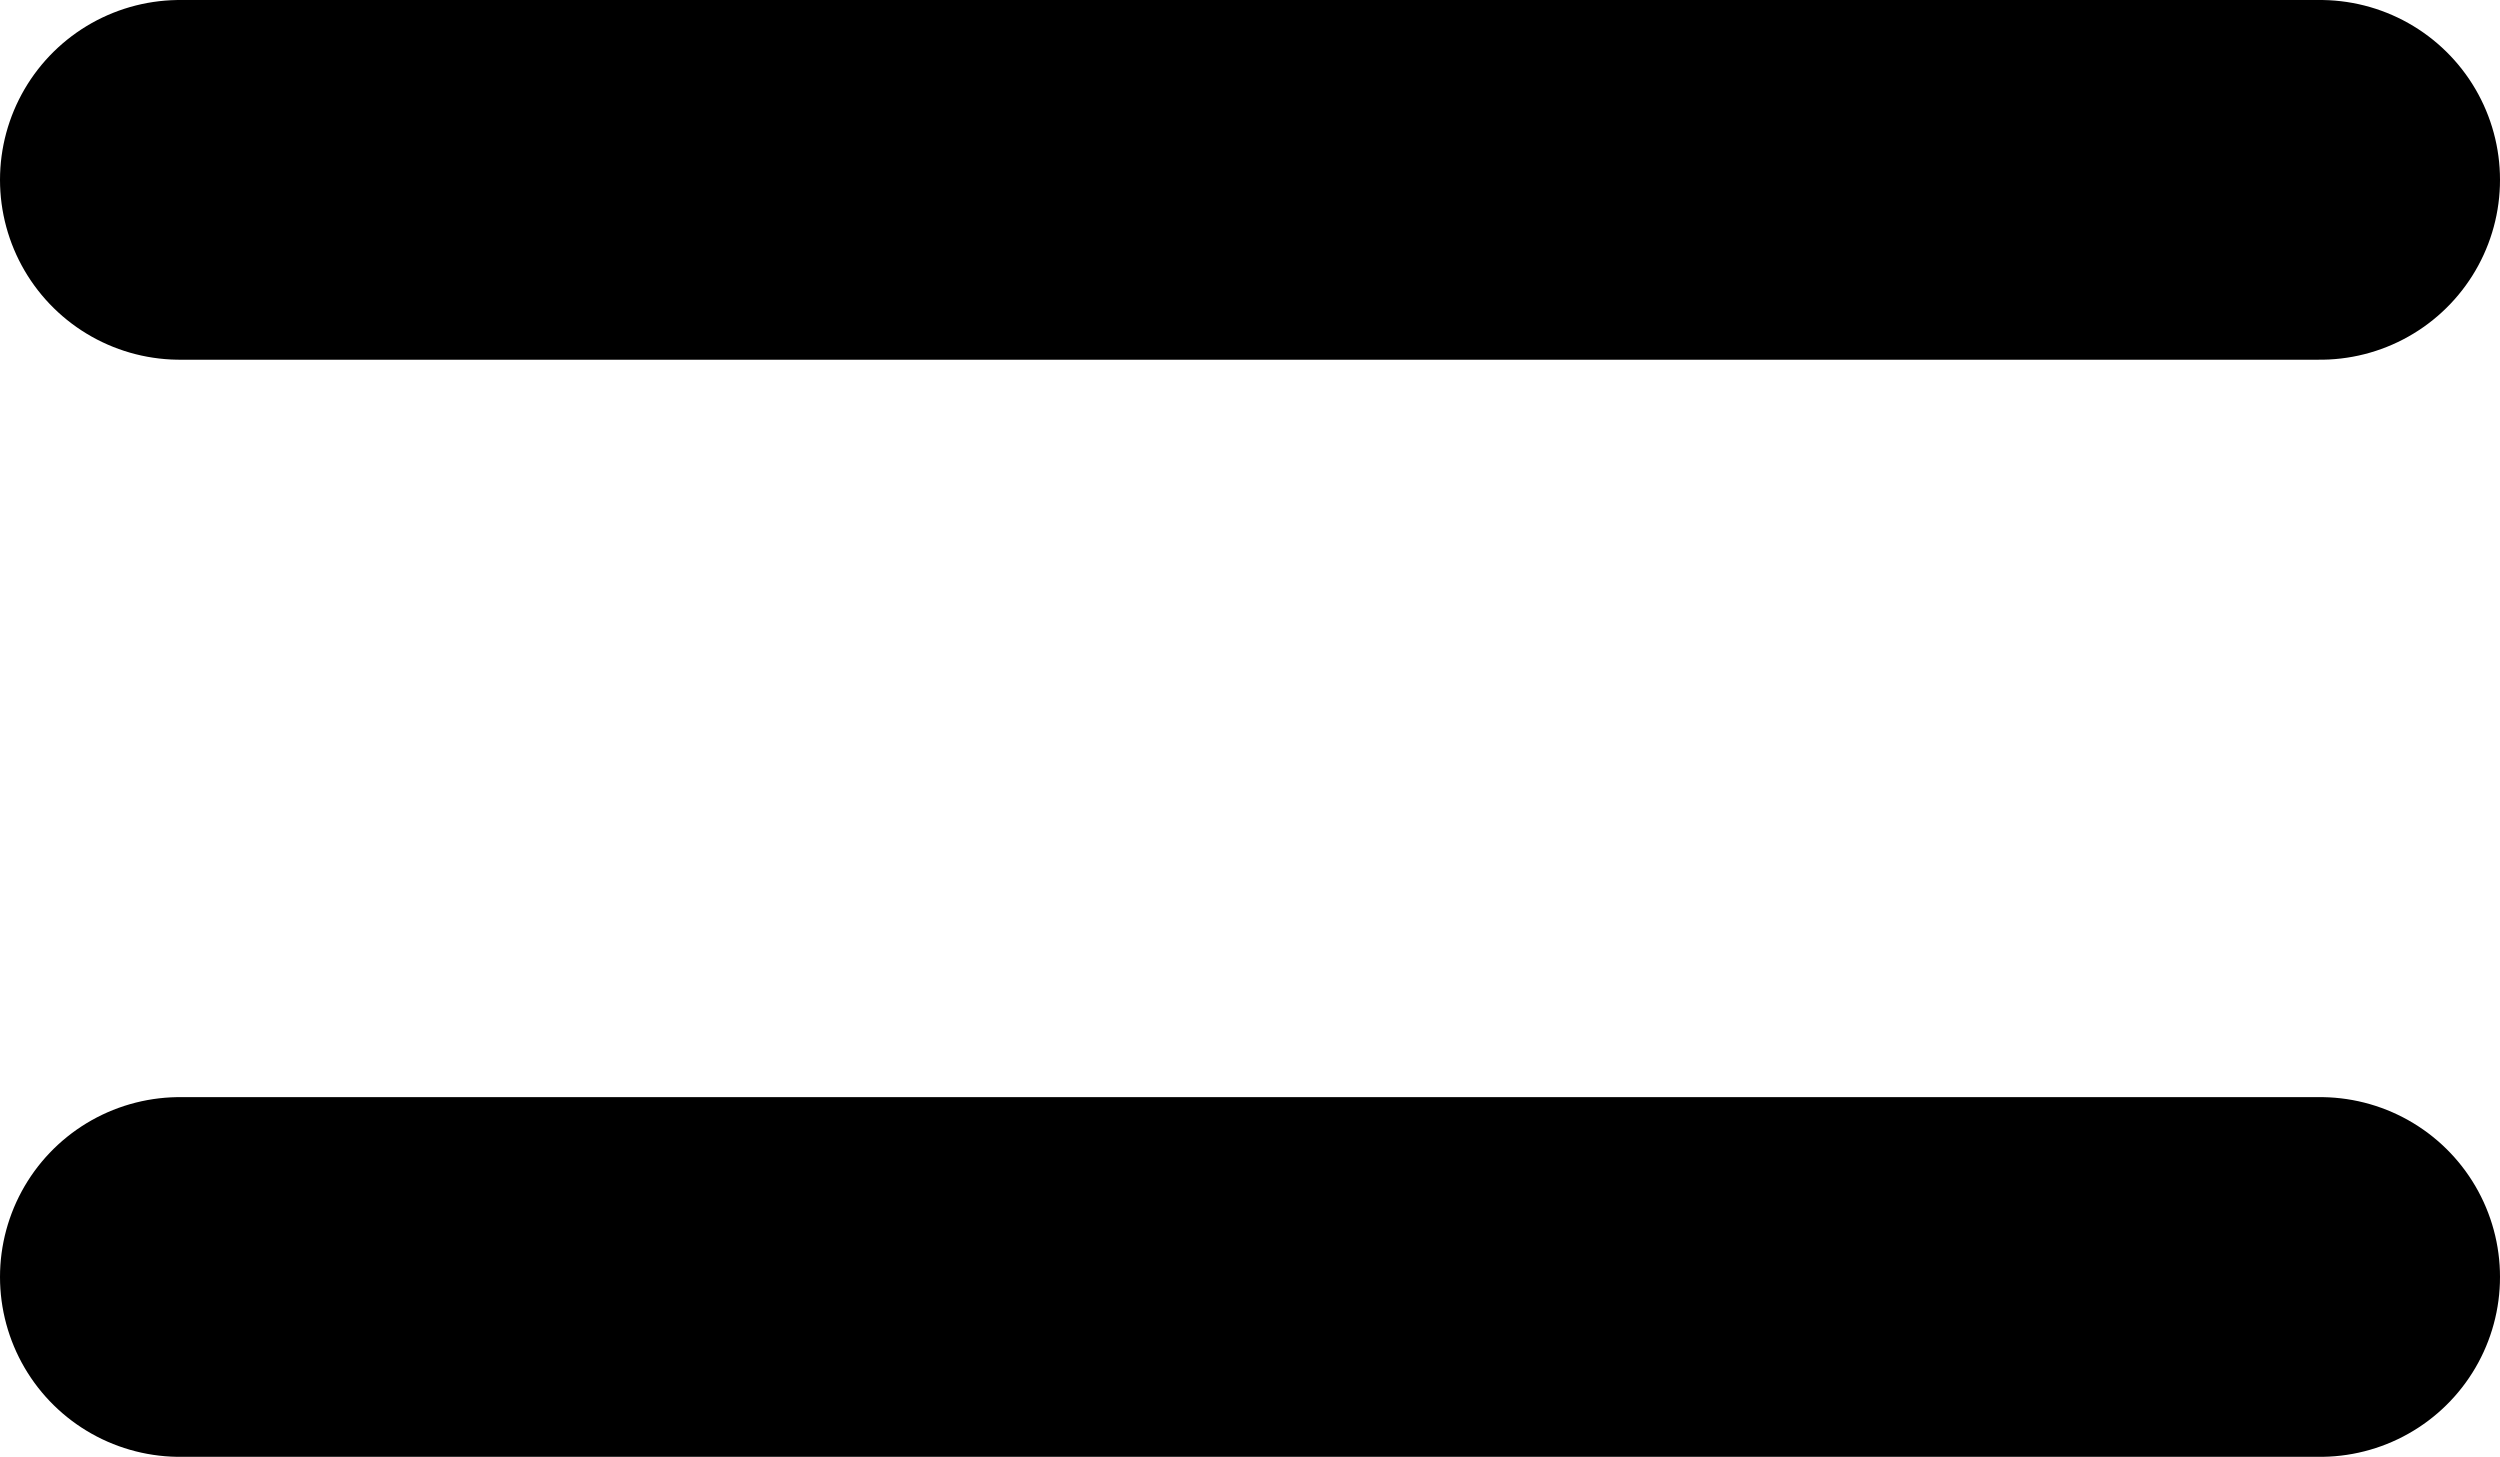 <svg width="139" height="81" viewBox="0 0 139 81" fill="none" xmlns="http://www.w3.org/2000/svg">
<path d="M10 10L129 10" stroke="black" stroke-width="20" stroke-linecap="round" stroke-linejoin="round"/>
<path d="M10 71L129 71" stroke="black" stroke-width="20" stroke-linecap="round" stroke-linejoin="round"/>
</svg>

